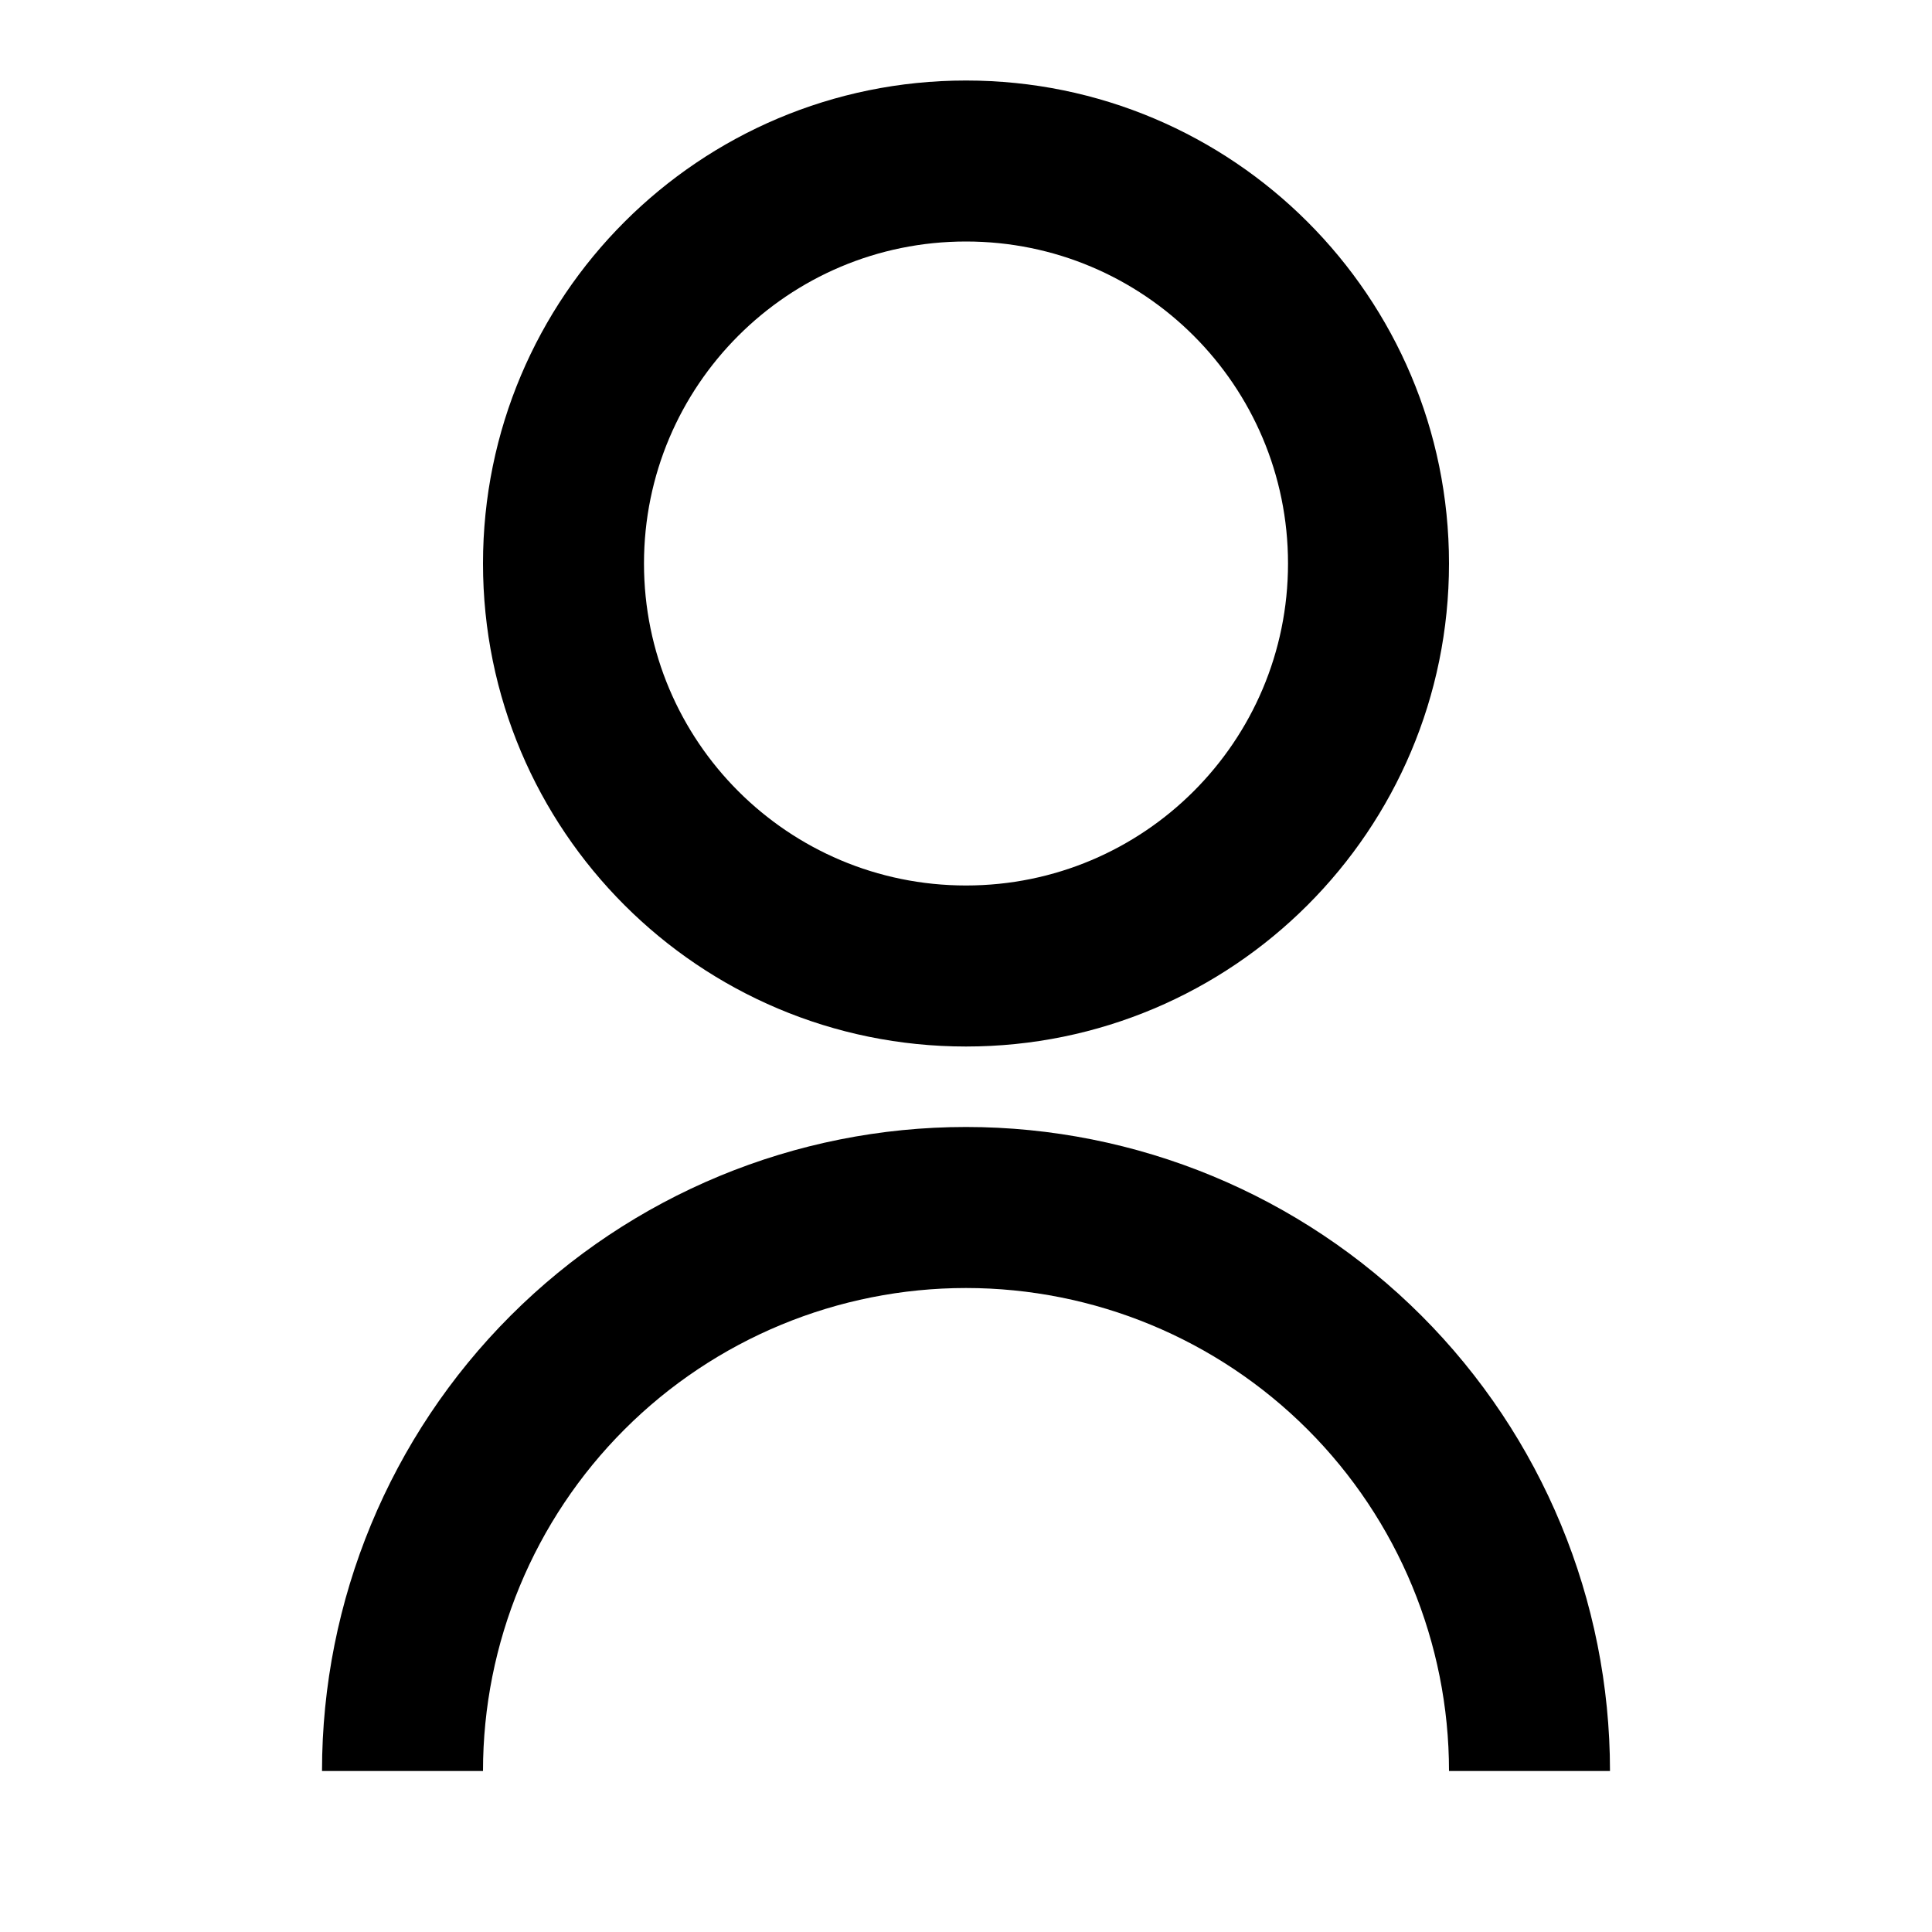 <svg width="52" height="52" viewBox="0 0 52 52" fill="none" xmlns="http://www.w3.org/2000/svg">
<path d="M8.667 47.667C8.667 43.07 10.493 38.661 13.744 35.41C16.994 32.16 21.403 30.333 26 30.333C30.597 30.333 35.006 32.16 38.257 35.41C41.507 38.661 43.333 43.07 43.333 47.667H39C39 44.219 37.63 40.912 35.193 38.474C32.755 36.036 29.448 34.667 26 34.667C22.552 34.667 19.246 36.036 16.808 38.474C14.37 40.912 13 44.219 13 47.667H8.667ZM26 28.167C18.818 28.167 13 22.349 13 15.167C13 7.984 18.818 2.167 26 2.167C33.183 2.167 39 7.984 39 15.167C39 22.349 33.183 28.167 26 28.167ZM26 23.833C30.788 23.833 34.667 19.955 34.667 15.167C34.667 10.378 30.788 6.5 26 6.5C21.212 6.5 17.333 10.378 17.333 15.167C17.333 19.955 21.212 23.833 26 23.833Z" fill="black"/>
</svg>
